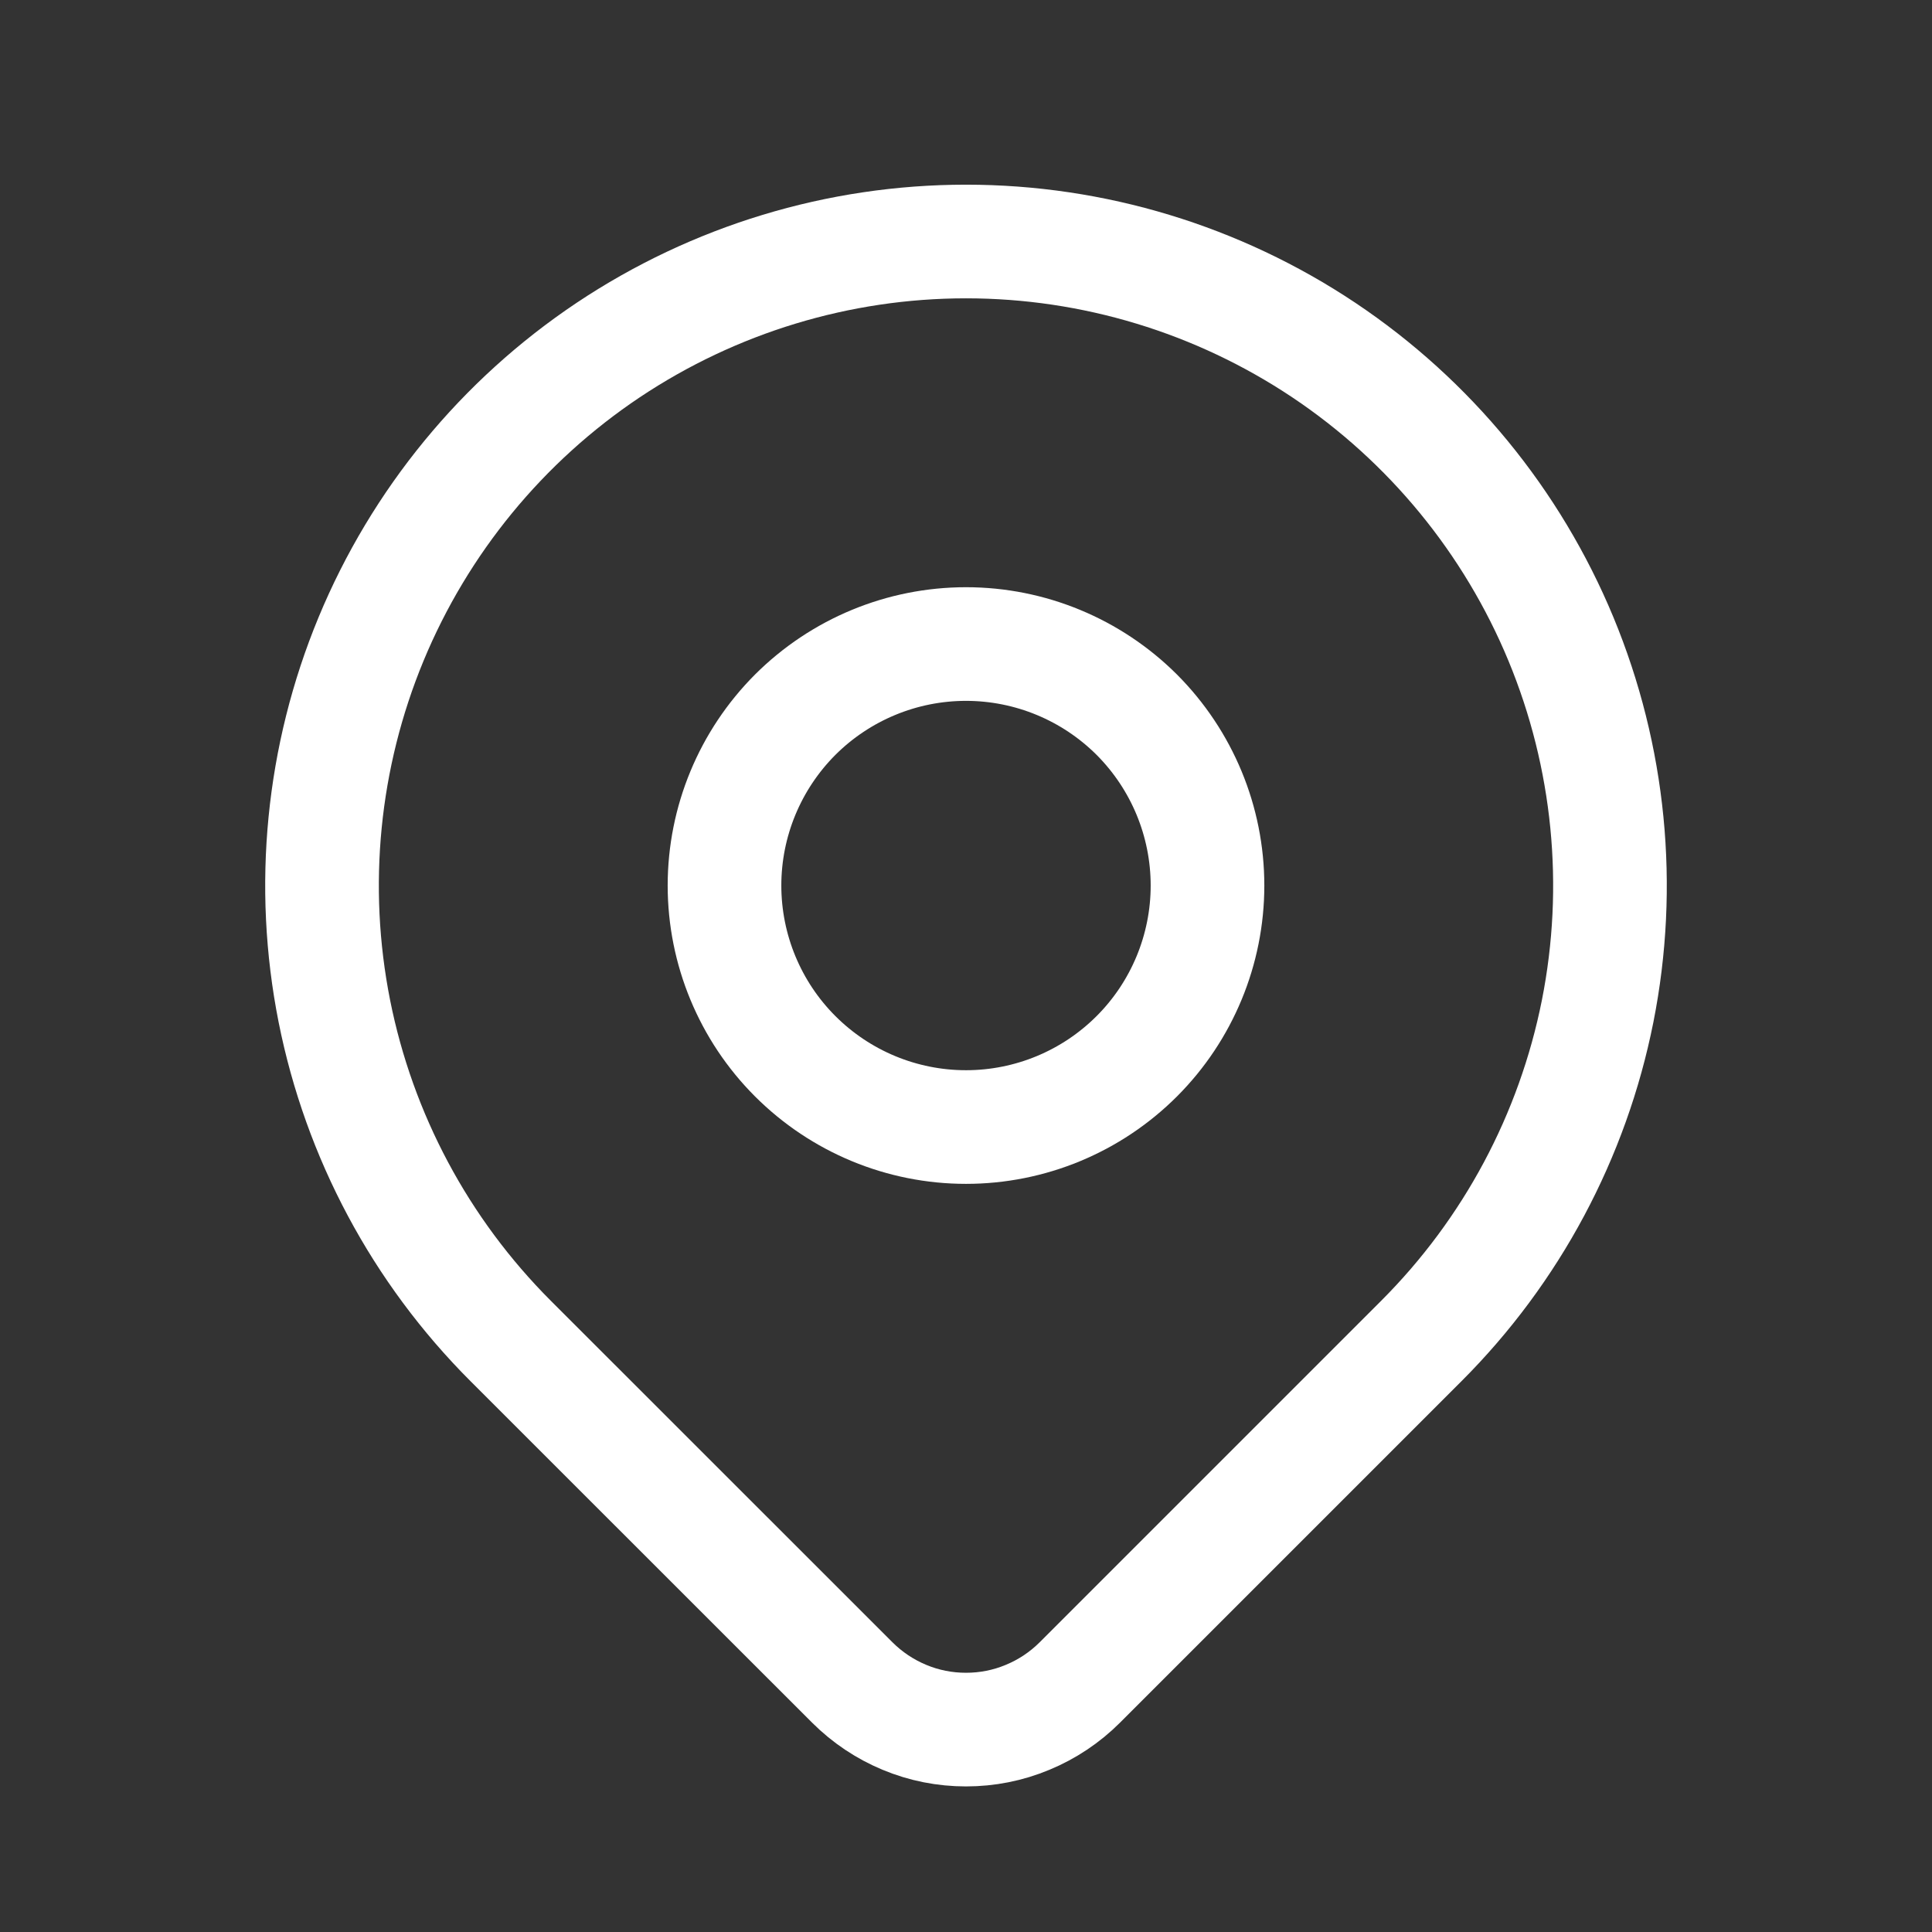<svg width="17" height="17" viewBox="0 0 17 17" fill="none" xmlns="http://www.w3.org/2000/svg">
<rect x="0" y="0" width="17" height="17" fill="#333333" stroke="none"/>
<path d="M12.507 11.799L9.502 14.804C9.37 14.936 9.214 15.04 9.042 15.111C8.87 15.183 8.686 15.219 8.5 15.219C8.314 15.219 8.13 15.183 7.958 15.111C7.787 15.04 7.631 14.936 7.499 14.804L4.493 11.799C3.7 11.006 3.161 9.997 2.942 8.897C2.724 7.798 2.836 6.659 3.265 5.623C3.694 4.588 4.42 3.703 5.352 3.08C6.284 2.458 7.379 2.125 8.5 2.125C9.621 2.125 10.716 2.458 11.648 3.08C12.58 3.703 13.306 4.588 13.735 5.623C14.164 6.659 14.276 7.798 14.058 8.897C13.839 9.997 13.3 11.006 12.507 11.799V11.799Z" stroke="white" strokeWidth="1.167" strokeLinecap="round" strokeLinejoin="round"/>
<path d="M10.625 7.792C10.625 8.355 10.401 8.896 10.003 9.294C9.604 9.693 9.064 9.917 8.5 9.917C7.936 9.917 7.396 9.693 6.997 9.294C6.599 8.896 6.375 8.355 6.375 7.792C6.375 7.228 6.599 6.688 6.997 6.289C7.396 5.891 7.936 5.667 8.5 5.667C9.064 5.667 9.604 5.891 10.003 6.289C10.401 6.688 10.625 7.228 10.625 7.792V7.792Z" stroke="white" strokeWidth="1.167" strokeLinecap="round" strokeLinejoin="round"/>
</svg>
